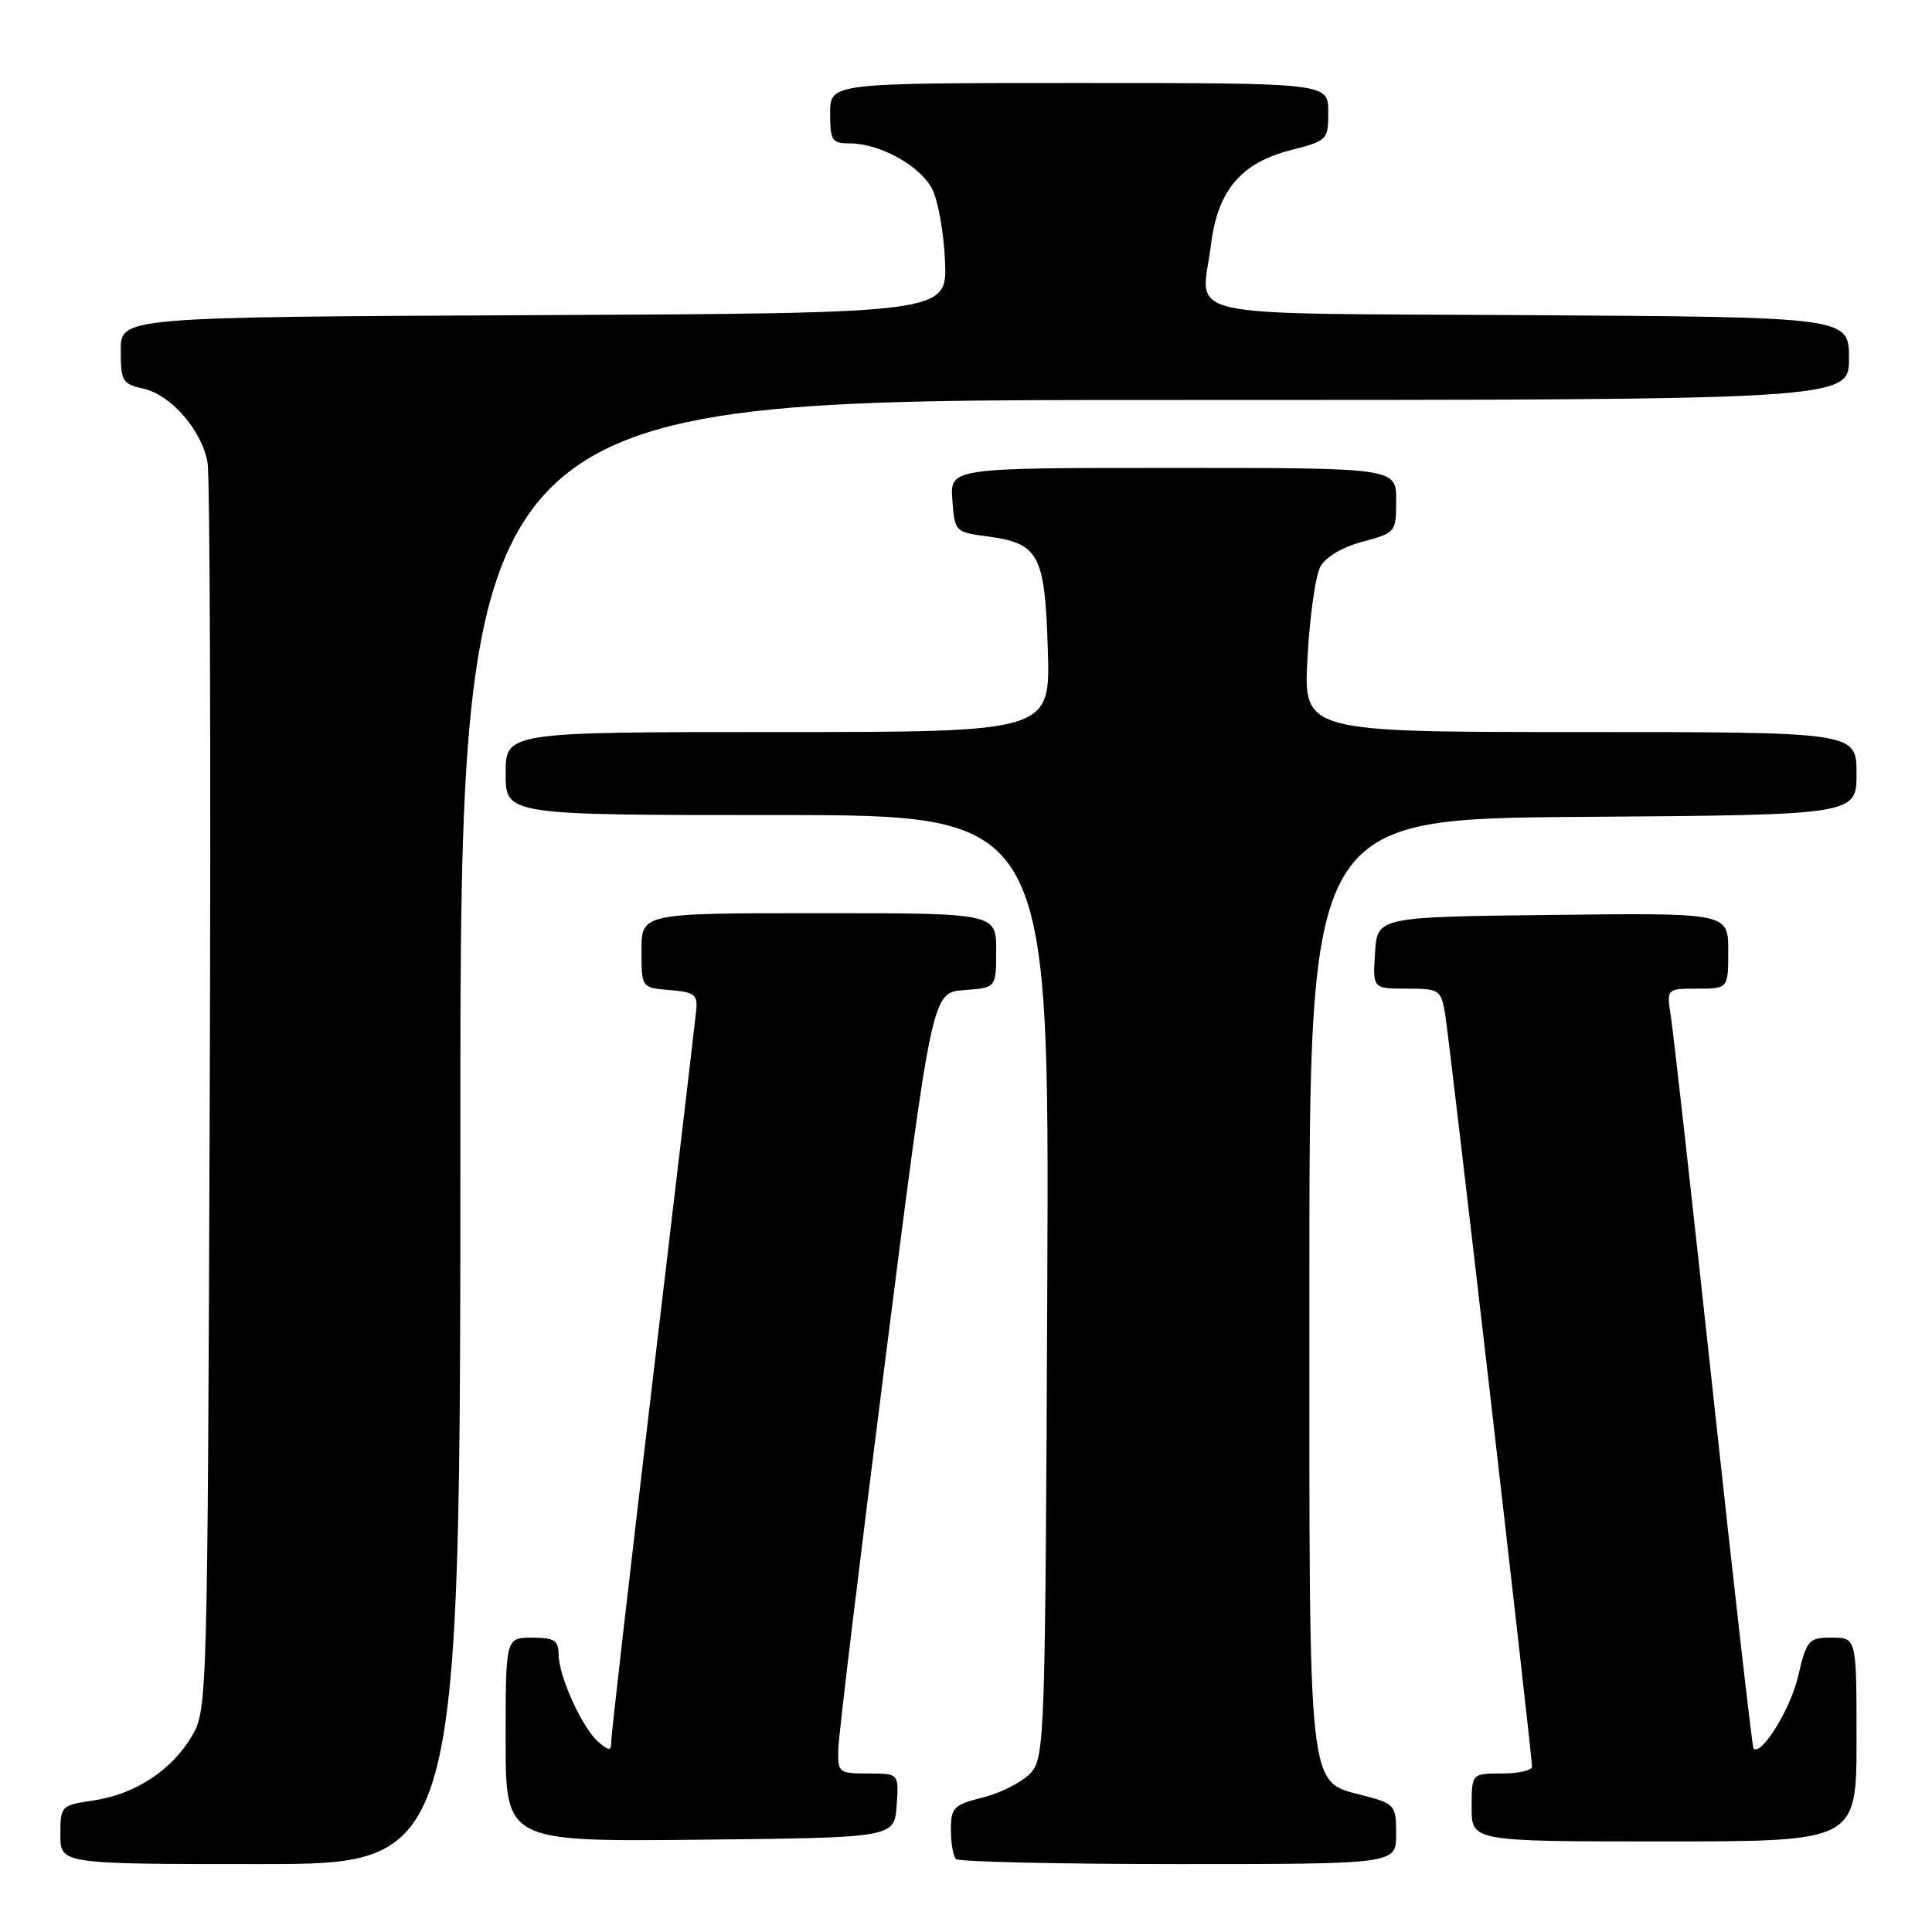 <?xml version="1.0" encoding="UTF-8" standalone="no"?>
<!DOCTYPE svg PUBLIC "-//W3C//DTD SVG 1.1//EN" "http://www.w3.org/Graphics/SVG/1.1/DTD/svg11.dtd" >
<svg xmlns="http://www.w3.org/2000/svg" xmlns:xlink="http://www.w3.org/1999/xlink" version="1.1" viewBox="0 0 256 256">
 <g >
 <path fill="currentColor"
d=" M 61.00 150.00 C 61.00 53.00 61.00 53.00 153.00 53.00 C 245.00 53.00 245.00 53.00 245.00 47.51 C 245.00 42.02 245.00 42.02 202.76 41.76 C 154.75 41.46 159.21 42.46 160.47 32.36 C 161.36 25.23 164.45 21.58 171.01 19.90 C 175.90 18.65 176.00 18.55 176.00 14.81 C 176.00 11.00 176.00 11.00 143.00 11.00 C 110.00 11.00 110.00 11.00 110.00 15.00 C 110.00 18.64 110.23 19.00 112.60 19.00 C 116.57 19.00 121.93 21.96 123.51 25.03 C 124.30 26.54 125.07 30.87 125.22 34.64 C 125.50 41.50 125.50 41.50 70.75 41.76 C 16.00 42.02 16.00 42.02 16.00 46.43 C 16.00 50.51 16.22 50.89 18.97 51.49 C 22.64 52.30 26.73 56.98 27.50 61.28 C 27.82 63.05 27.95 100.95 27.79 145.50 C 27.50 225.14 27.47 226.56 25.45 230.00 C 22.77 234.56 17.94 237.74 12.43 238.56 C 8.06 239.22 8.00 239.28 8.00 243.11 C 8.00 247.00 8.00 247.00 34.50 247.00 C 61.00 247.00 61.00 247.00 61.00 150.00 Z  M 185.00 243.04 C 185.00 239.26 184.81 239.03 181.00 238.00 C 173.11 235.88 173.50 239.40 173.50 170.04 C 173.50 108.50 173.50 108.50 209.75 108.24 C 246.00 107.98 246.00 107.98 246.00 102.49 C 246.00 97.00 246.00 97.00 209.35 97.00 C 172.71 97.00 172.71 97.00 173.25 87.12 C 173.55 81.69 174.31 76.28 174.94 75.11 C 175.63 73.82 177.85 72.50 180.54 71.78 C 184.94 70.60 185.00 70.53 185.00 66.29 C 185.00 62.00 185.00 62.00 155.44 62.00 C 125.89 62.00 125.89 62.00 126.19 66.25 C 126.50 70.44 126.56 70.51 130.79 71.07 C 137.68 71.99 138.45 73.42 138.84 86.03 C 139.18 97.00 139.18 97.00 103.09 97.00 C 67.00 97.00 67.00 97.00 67.00 102.50 C 67.00 108.00 67.00 108.00 103.02 108.00 C 139.04 108.00 139.04 108.00 138.77 170.40 C 138.51 230.47 138.43 232.87 136.57 234.93 C 135.50 236.10 132.69 237.55 130.32 238.15 C 126.35 239.15 126.00 239.50 126.00 242.45 C 126.00 244.22 126.30 245.97 126.67 246.33 C 127.03 246.70 140.31 247.00 156.17 247.00 C 185.00 247.00 185.00 247.00 185.00 243.04 Z  M 118.81 239.25 C 119.11 235.00 119.11 235.00 115.06 235.00 C 111.13 235.00 111.00 234.90 111.08 231.75 C 111.12 229.96 113.93 206.68 117.33 180.00 C 123.50 131.50 123.50 131.50 127.75 131.19 C 132.00 130.89 132.00 130.89 132.00 125.94 C 132.00 121.00 132.00 121.00 108.50 121.00 C 85.00 121.00 85.00 121.00 85.00 125.94 C 85.00 130.88 85.00 130.88 88.75 131.19 C 92.08 131.47 92.47 131.78 92.24 134.00 C 92.10 135.38 89.51 157.34 86.49 182.82 C 83.47 208.29 81.00 229.83 81.00 230.69 C 81.00 232.02 80.76 232.05 79.34 230.87 C 77.23 229.12 74.05 222.18 74.02 219.25 C 74.00 217.35 73.46 217.00 70.50 217.00 C 67.00 217.00 67.00 217.00 67.00 230.52 C 67.00 244.03 67.00 244.03 92.75 243.77 C 118.50 243.50 118.50 243.50 118.81 239.25 Z  M 246.00 230.50 C 246.00 217.00 246.00 217.00 242.74 217.00 C 239.63 217.00 239.41 217.25 238.24 222.18 C 237.21 226.55 233.38 232.71 232.35 231.68 C 232.18 231.51 229.78 210.48 227.02 184.94 C 224.26 159.40 221.73 136.81 221.41 134.75 C 220.82 131.00 220.82 131.00 224.91 131.00 C 229.00 131.00 229.00 131.00 229.00 125.98 C 229.00 120.96 229.00 120.96 205.75 121.23 C 182.50 121.50 182.50 121.50 182.20 126.25 C 181.89 131.00 181.89 131.00 186.40 131.00 C 190.71 131.00 190.93 131.15 191.47 134.25 C 192.05 137.60 203.00 232.44 203.00 234.08 C 203.00 234.59 201.20 235.00 199.00 235.00 C 195.00 235.00 195.00 235.00 195.00 239.50 C 195.00 244.00 195.00 244.00 220.50 244.00 C 246.00 244.00 246.00 244.00 246.00 230.50 Z "/>
</g>
</svg>